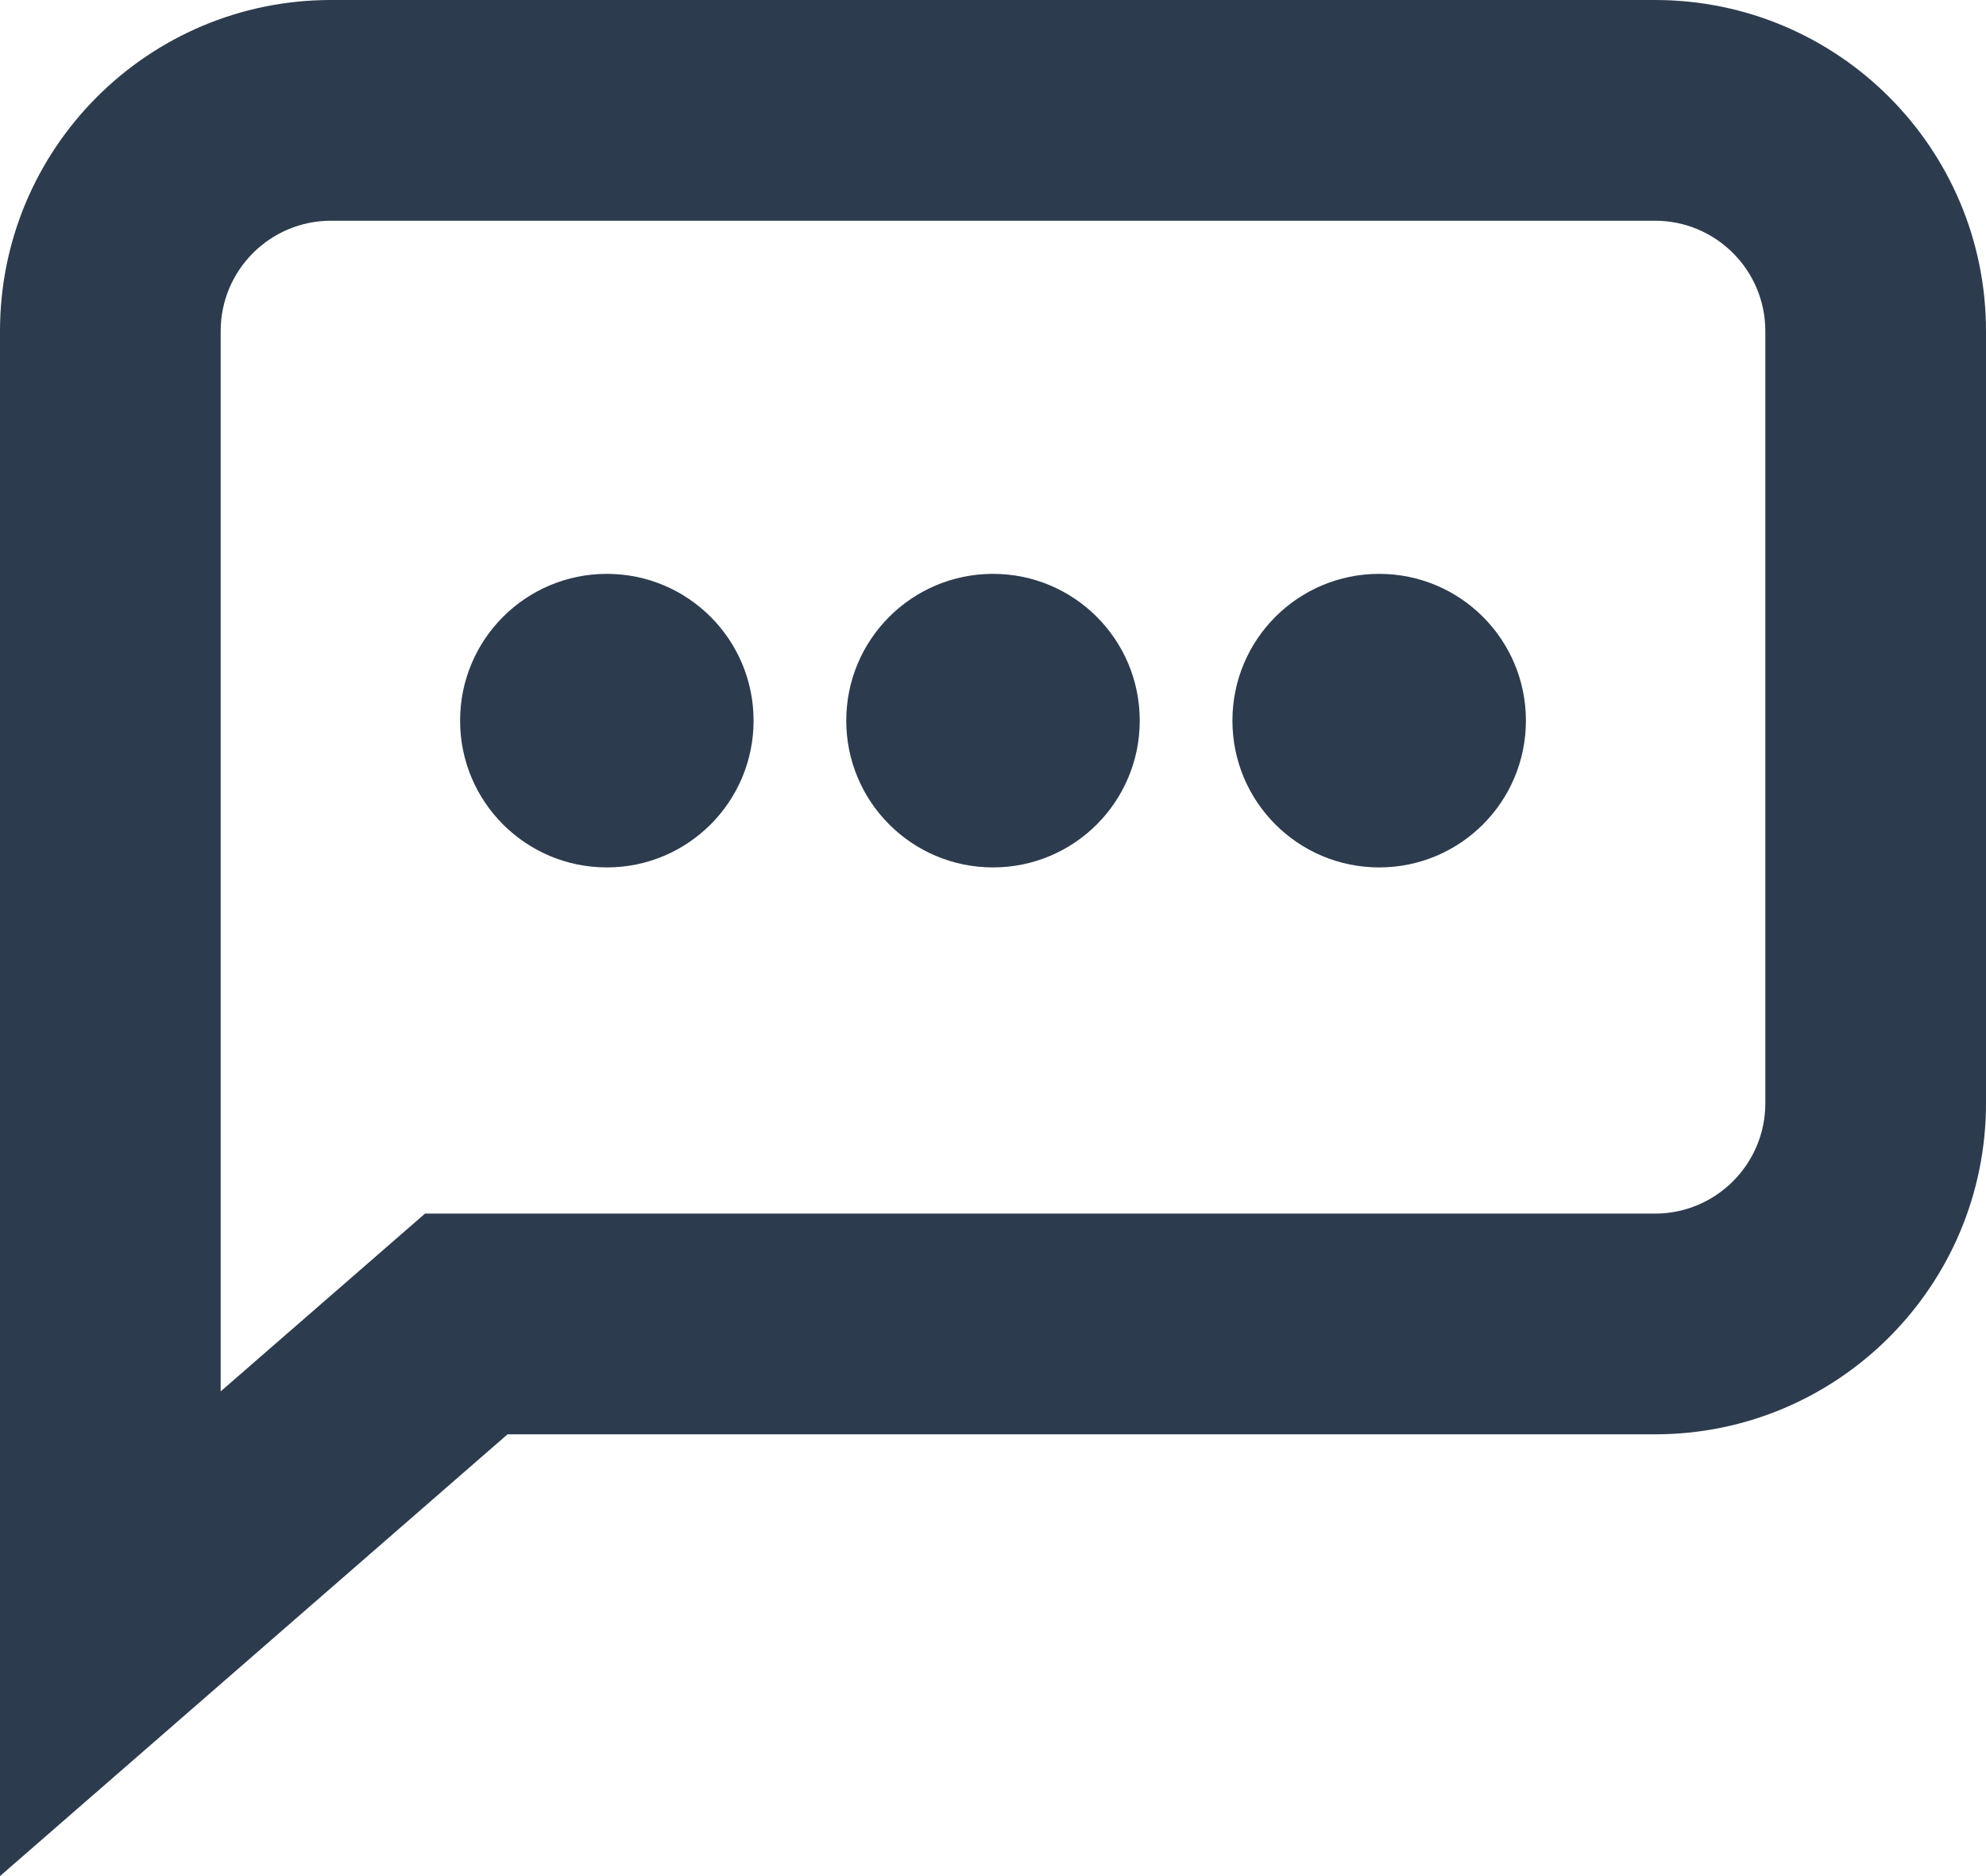 <svg width="18" height="17" viewBox="0 0 18 17" fill="none" xmlns="http://www.w3.org/2000/svg">
<path id="chat" fill-rule="evenodd" clip-rule="evenodd" d="M3 0H15C16.657 0 18 1.343 18 3V9.997C18 11.653 16.657 12.997 15 12.997H4.6L0 17V3C0 1.343 1.343 0 3 0ZM3.852 10.997H15C15.552 10.997 16 10.549 16 9.997V3C16 2.448 15.552 2 15 2H3C2.448 2 2 2.448 2 3V12.608L3.852 10.997ZM5.5 7.86C4.765 7.86 4.17 7.265 4.17 6.53C4.17 5.795 4.765 5.2 5.5 5.2C6.235 5.2 6.83 5.795 6.83 6.53C6.83 7.265 6.235 7.86 5.5 7.86ZM9 7.86C8.265 7.86 7.67 7.265 7.67 6.53C7.67 5.795 8.265 5.2 9 5.2C9.735 5.2 10.33 5.795 10.33 6.53C10.33 7.265 9.735 7.86 9 7.86ZM12.5 7.86C11.765 7.86 11.17 7.265 11.17 6.53C11.17 5.795 11.765 5.2 12.5 5.2C13.235 5.2 13.83 5.795 13.83 6.53C13.83 7.265 13.235 7.86 12.5 7.86Z" fill="#2D3B4E"/>
</svg>
